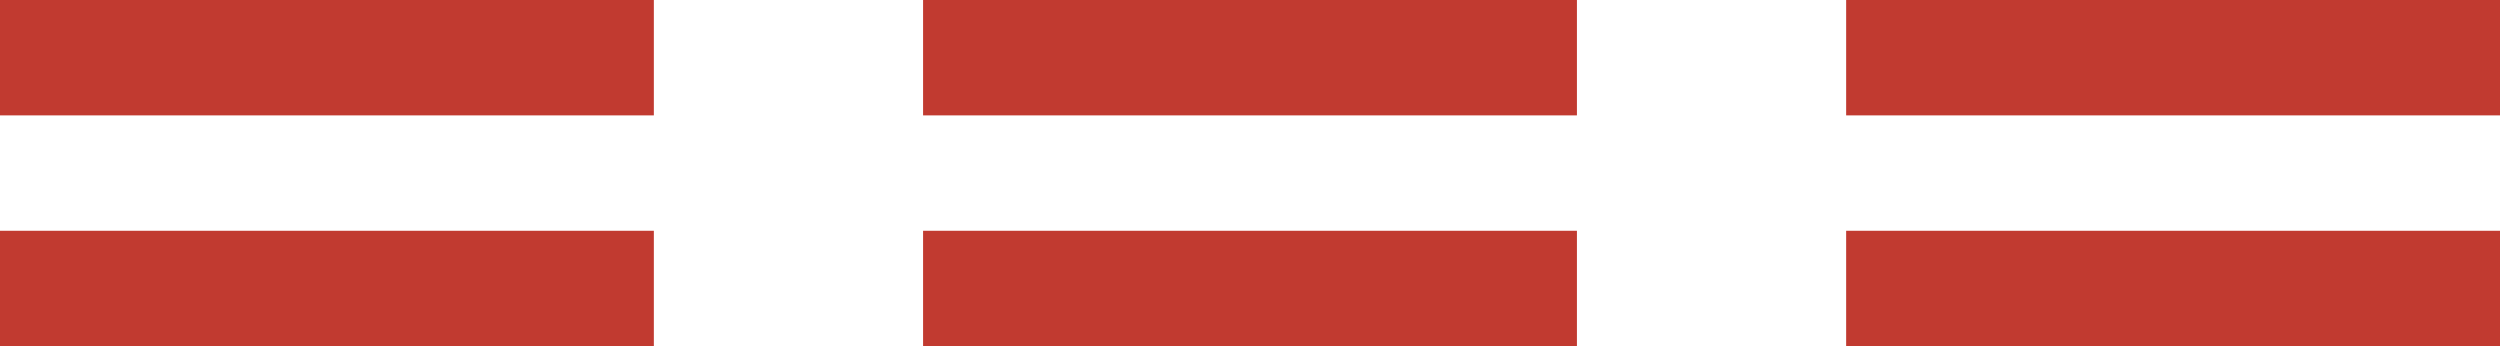 <?xml version="1.0" encoding="utf-8"?>
<!-- Generator: Adobe Illustrator 18.1.1, SVG Export Plug-In . SVG Version: 6.00 Build 0)  -->
<svg version="1.1" id="Layer_1" xmlns="http://www.w3.org/2000/svg" xmlns:xlink="http://www.w3.org/1999/xlink" x="0px" y="0px"
	 viewBox="0 0 65 9" enable-background="new 0 0 65 9" xml:space="preserve">
<g>
	<rect y="6" fill="#C13A30" width="17" height="3"/>
	<rect fill="#C13A30" width="17" height="3"/>
	<rect x="24" y="6" fill="#C13A30" width="17" height="3"/>
	<rect x="24" fill="#C13A30" width="17" height="3"/>
	<rect x="48" y="6" fill="#C13A30" width="17" height="3"/>
	<rect x="48" fill="#C13A30" width="17" height="3"/>
</g>
</svg>
